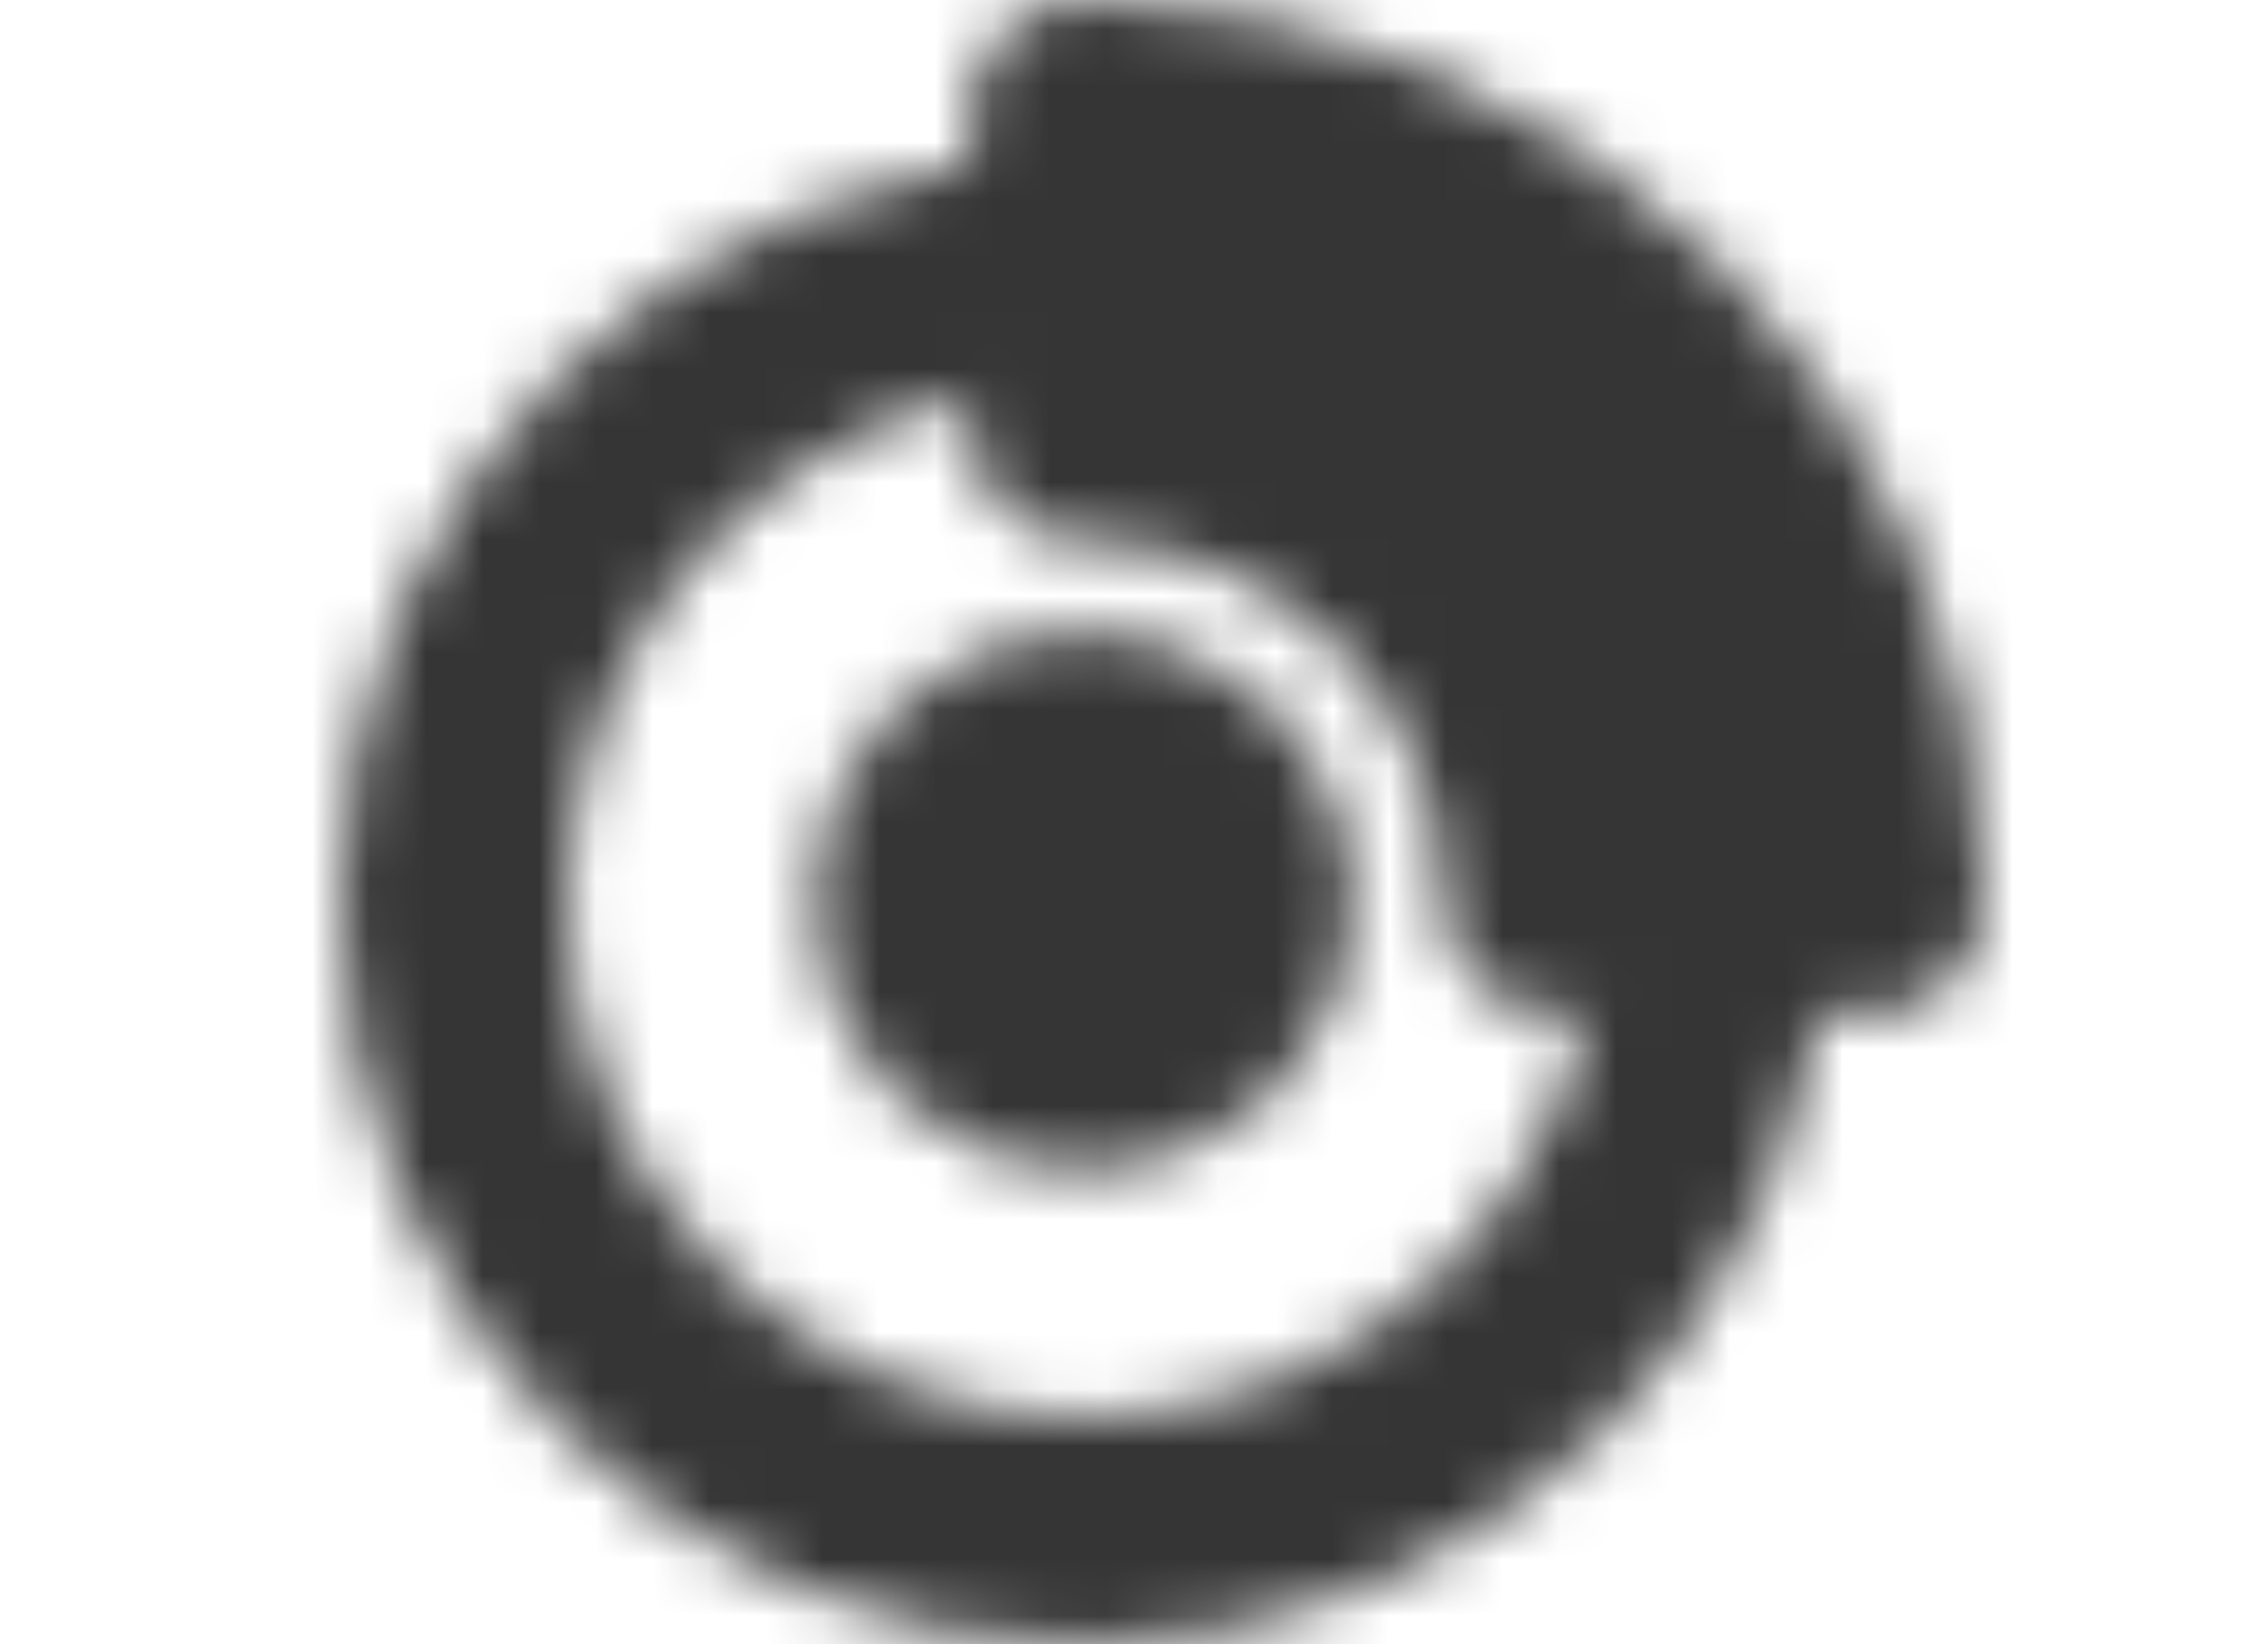 <svg width="40" height="29" viewBox="0 0 40 29" fill="none" xmlns="http://www.w3.org/2000/svg">
<mask id="mask0_144_95" style="mask-type:luminance" maskUnits="userSpaceOnUse" x="6" y="0" width="30" height="29">
<path d="M19.111 27C25.248 27 30.222 22.026 30.222 15.889C30.222 9.752 25.248 4.778 19.111 4.778C12.974 4.778 8 9.752 8 15.889C8 22.026 12.974 27 19.111 27Z" stroke="white" stroke-width="4" stroke-linecap="round" stroke-linejoin="round"/>
<path d="M19.111 18.667C19.848 18.667 20.555 18.374 21.076 17.853C21.596 17.332 21.889 16.626 21.889 15.889C21.889 15.152 21.596 14.446 21.076 13.925C20.555 13.404 19.848 13.111 19.111 13.111C18.375 13.111 17.668 13.404 17.147 13.925C16.626 14.446 16.334 15.152 16.334 15.889C16.334 16.626 16.626 17.332 17.147 17.853C17.668 18.374 18.375 18.667 19.111 18.667ZM19.111 2C20.935 2 22.741 2.359 24.426 3.057C26.111 3.755 27.642 4.778 28.932 6.068C30.222 7.358 31.245 8.889 31.943 10.574C32.641 12.259 33 14.065 33 15.889H27.449C27.449 13.678 26.57 11.557 25.007 9.993C23.443 8.43 21.323 7.551 19.111 7.551V2Z" fill="white" stroke="white" stroke-width="4" stroke-linecap="round" stroke-linejoin="round"/>
</mask>
<g mask="url(#mask0_144_95)">
<path d="M4 -2H37V31H4V-2Z" fill="#353535"/>
</g>
</svg>
